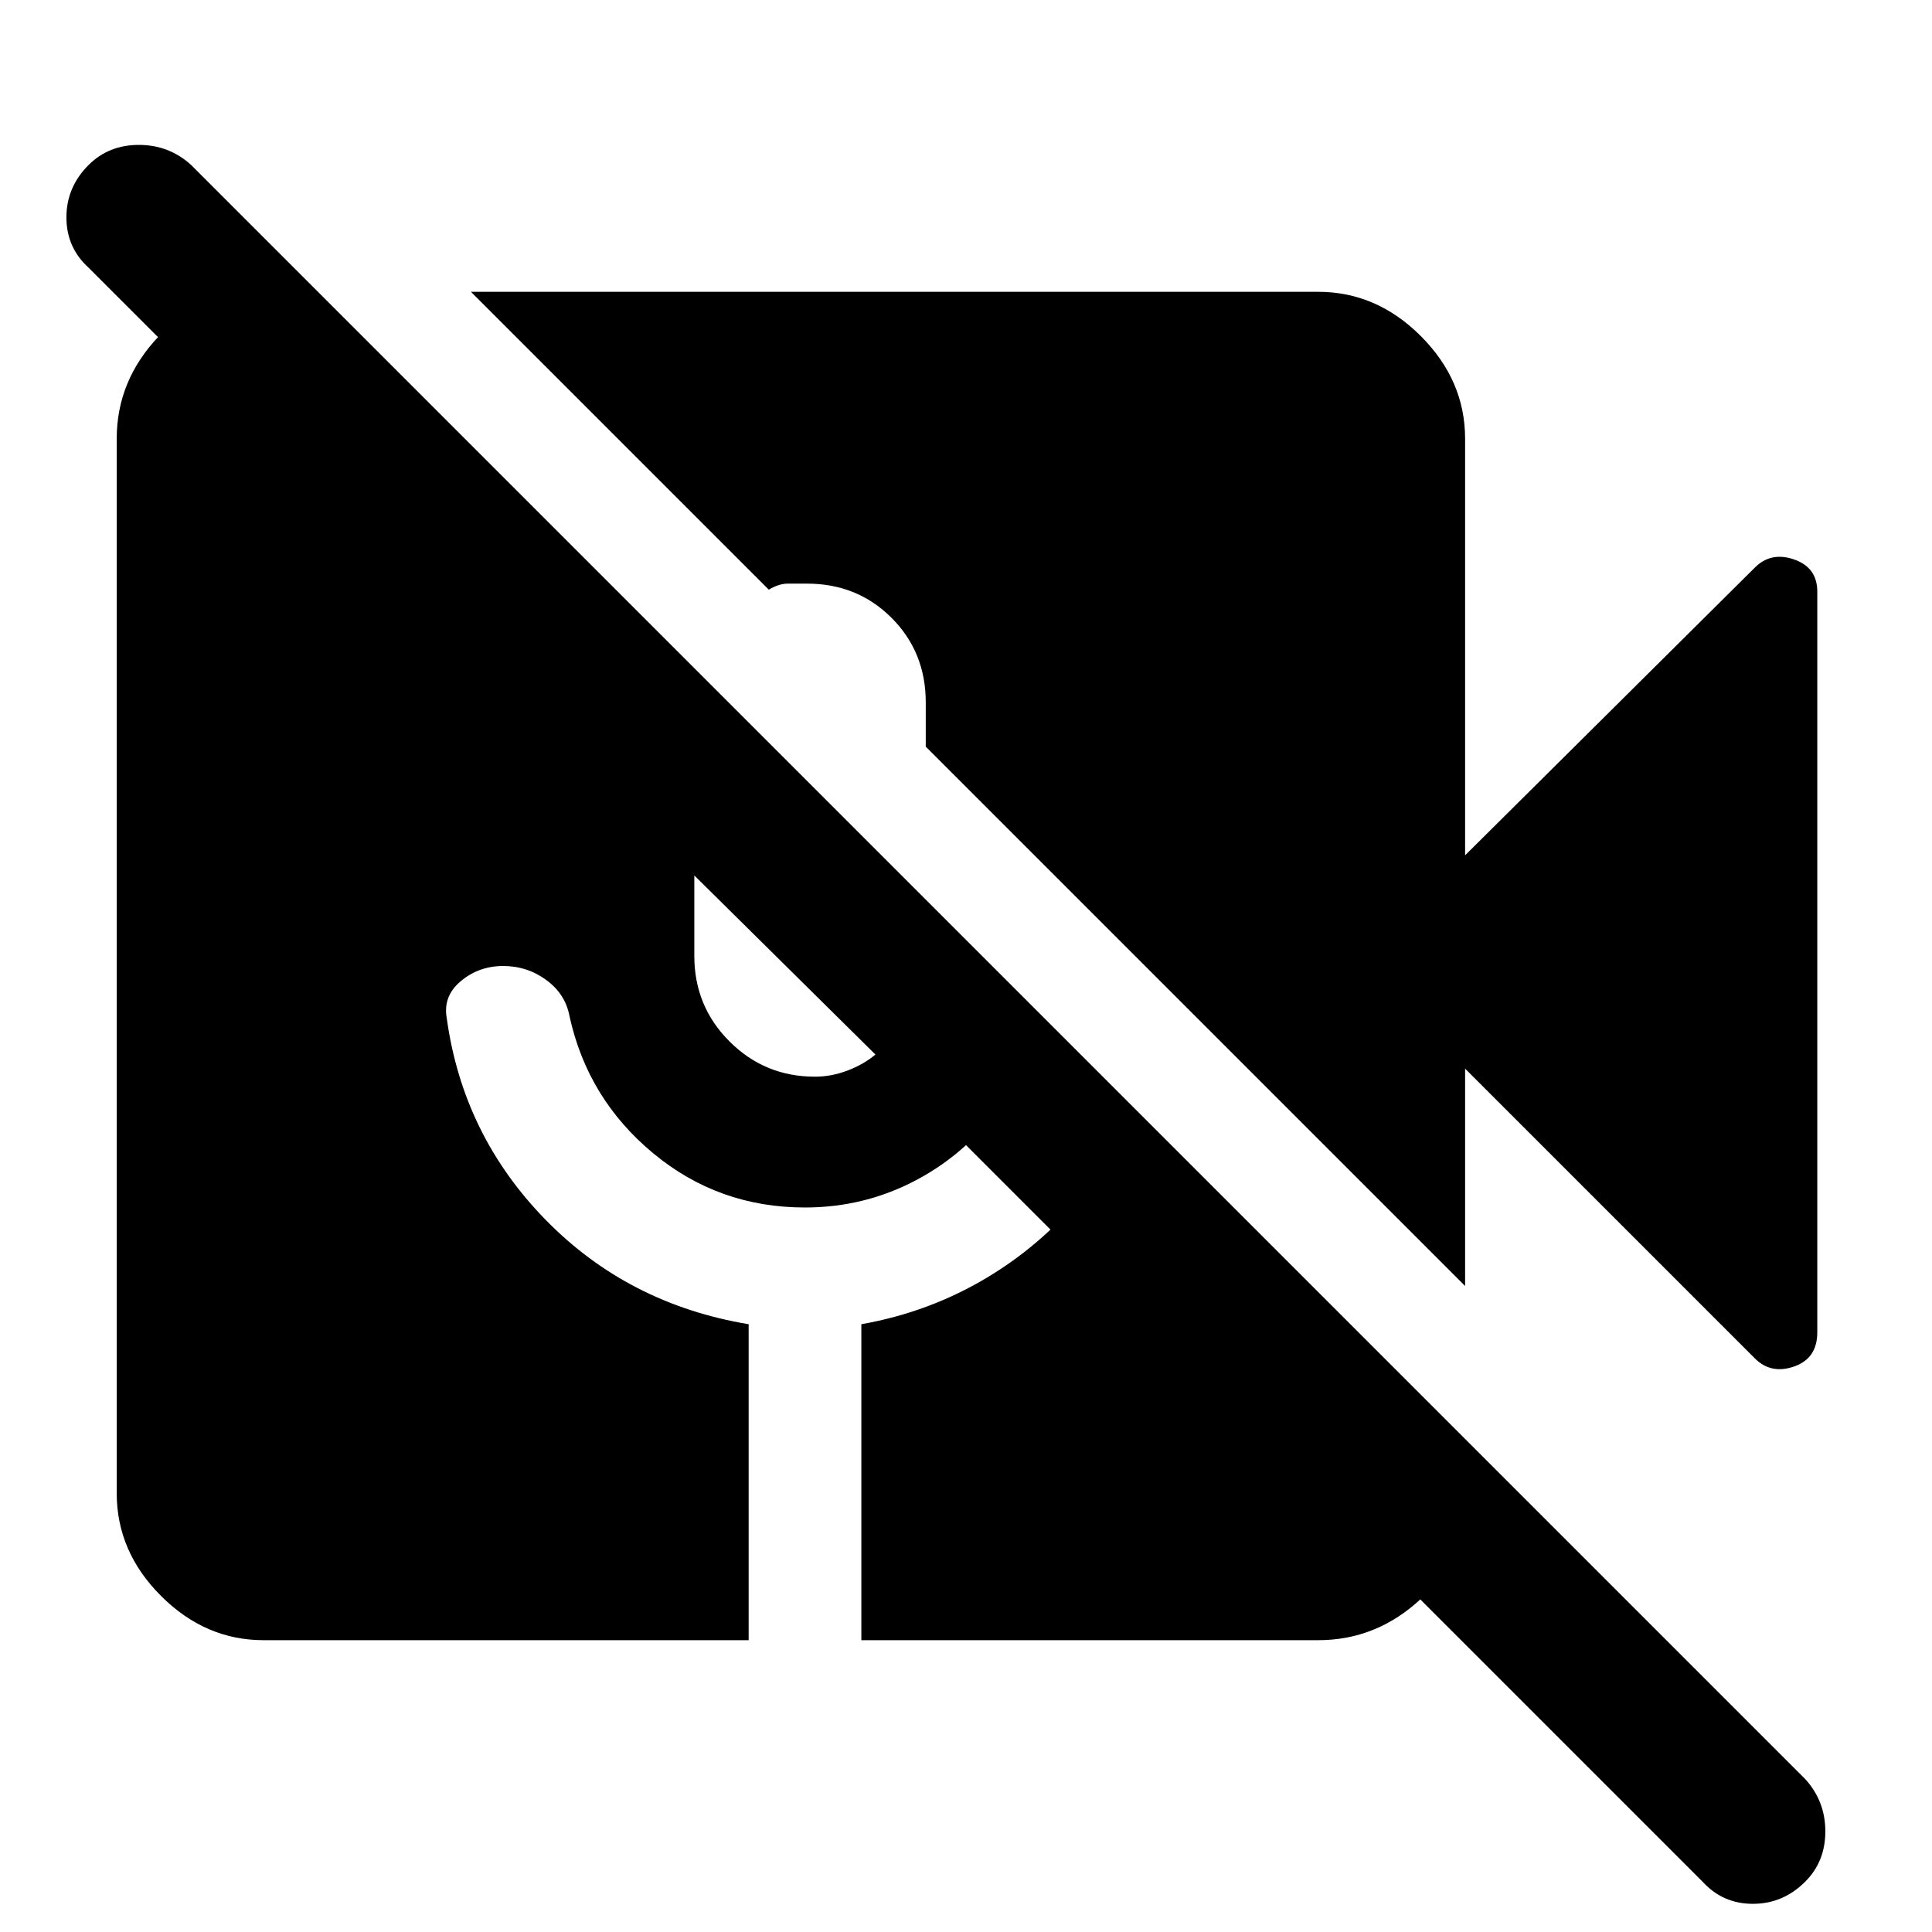 <svg xmlns="http://www.w3.org/2000/svg" height="48" viewBox="0 -960 960 960" width="48"><path d="M846-25 44-827q-11-10-11-25t11-26q10-10 25-10t26 10L897-76q10 11 10 26t-10 25q-11 11-26 11t-25-11Zm26-260L728-429v108L460-589v-22q0-25-17-42t-42-17h-9.5q-4.5 0-9.5 3L234-815h421q29 0 51 22t22 51v207l144-143q8-8 19.5-4t11.5 16v368q0 13-11.5 17t-19.5-4ZM131-145q-29 0-51-22t-22-51v-524q0-29 21-51t49-22h29l571 570v29q0 30-22 50.5T655-145H428v-157q34-6 63-23.5t50-44.5l-42-43q-17 25-43 39t-56 14q-43 0-75.5-27T283-455q-2-11-11.5-18t-21.5-7q-12 0-21 7.5t-7 18.5q8 58 49 100t101 52v157H131Zm214-380v40q0 25 17.5 42.5T405-425q8 0 16-3t14-8l-90-89Z"/></svg>